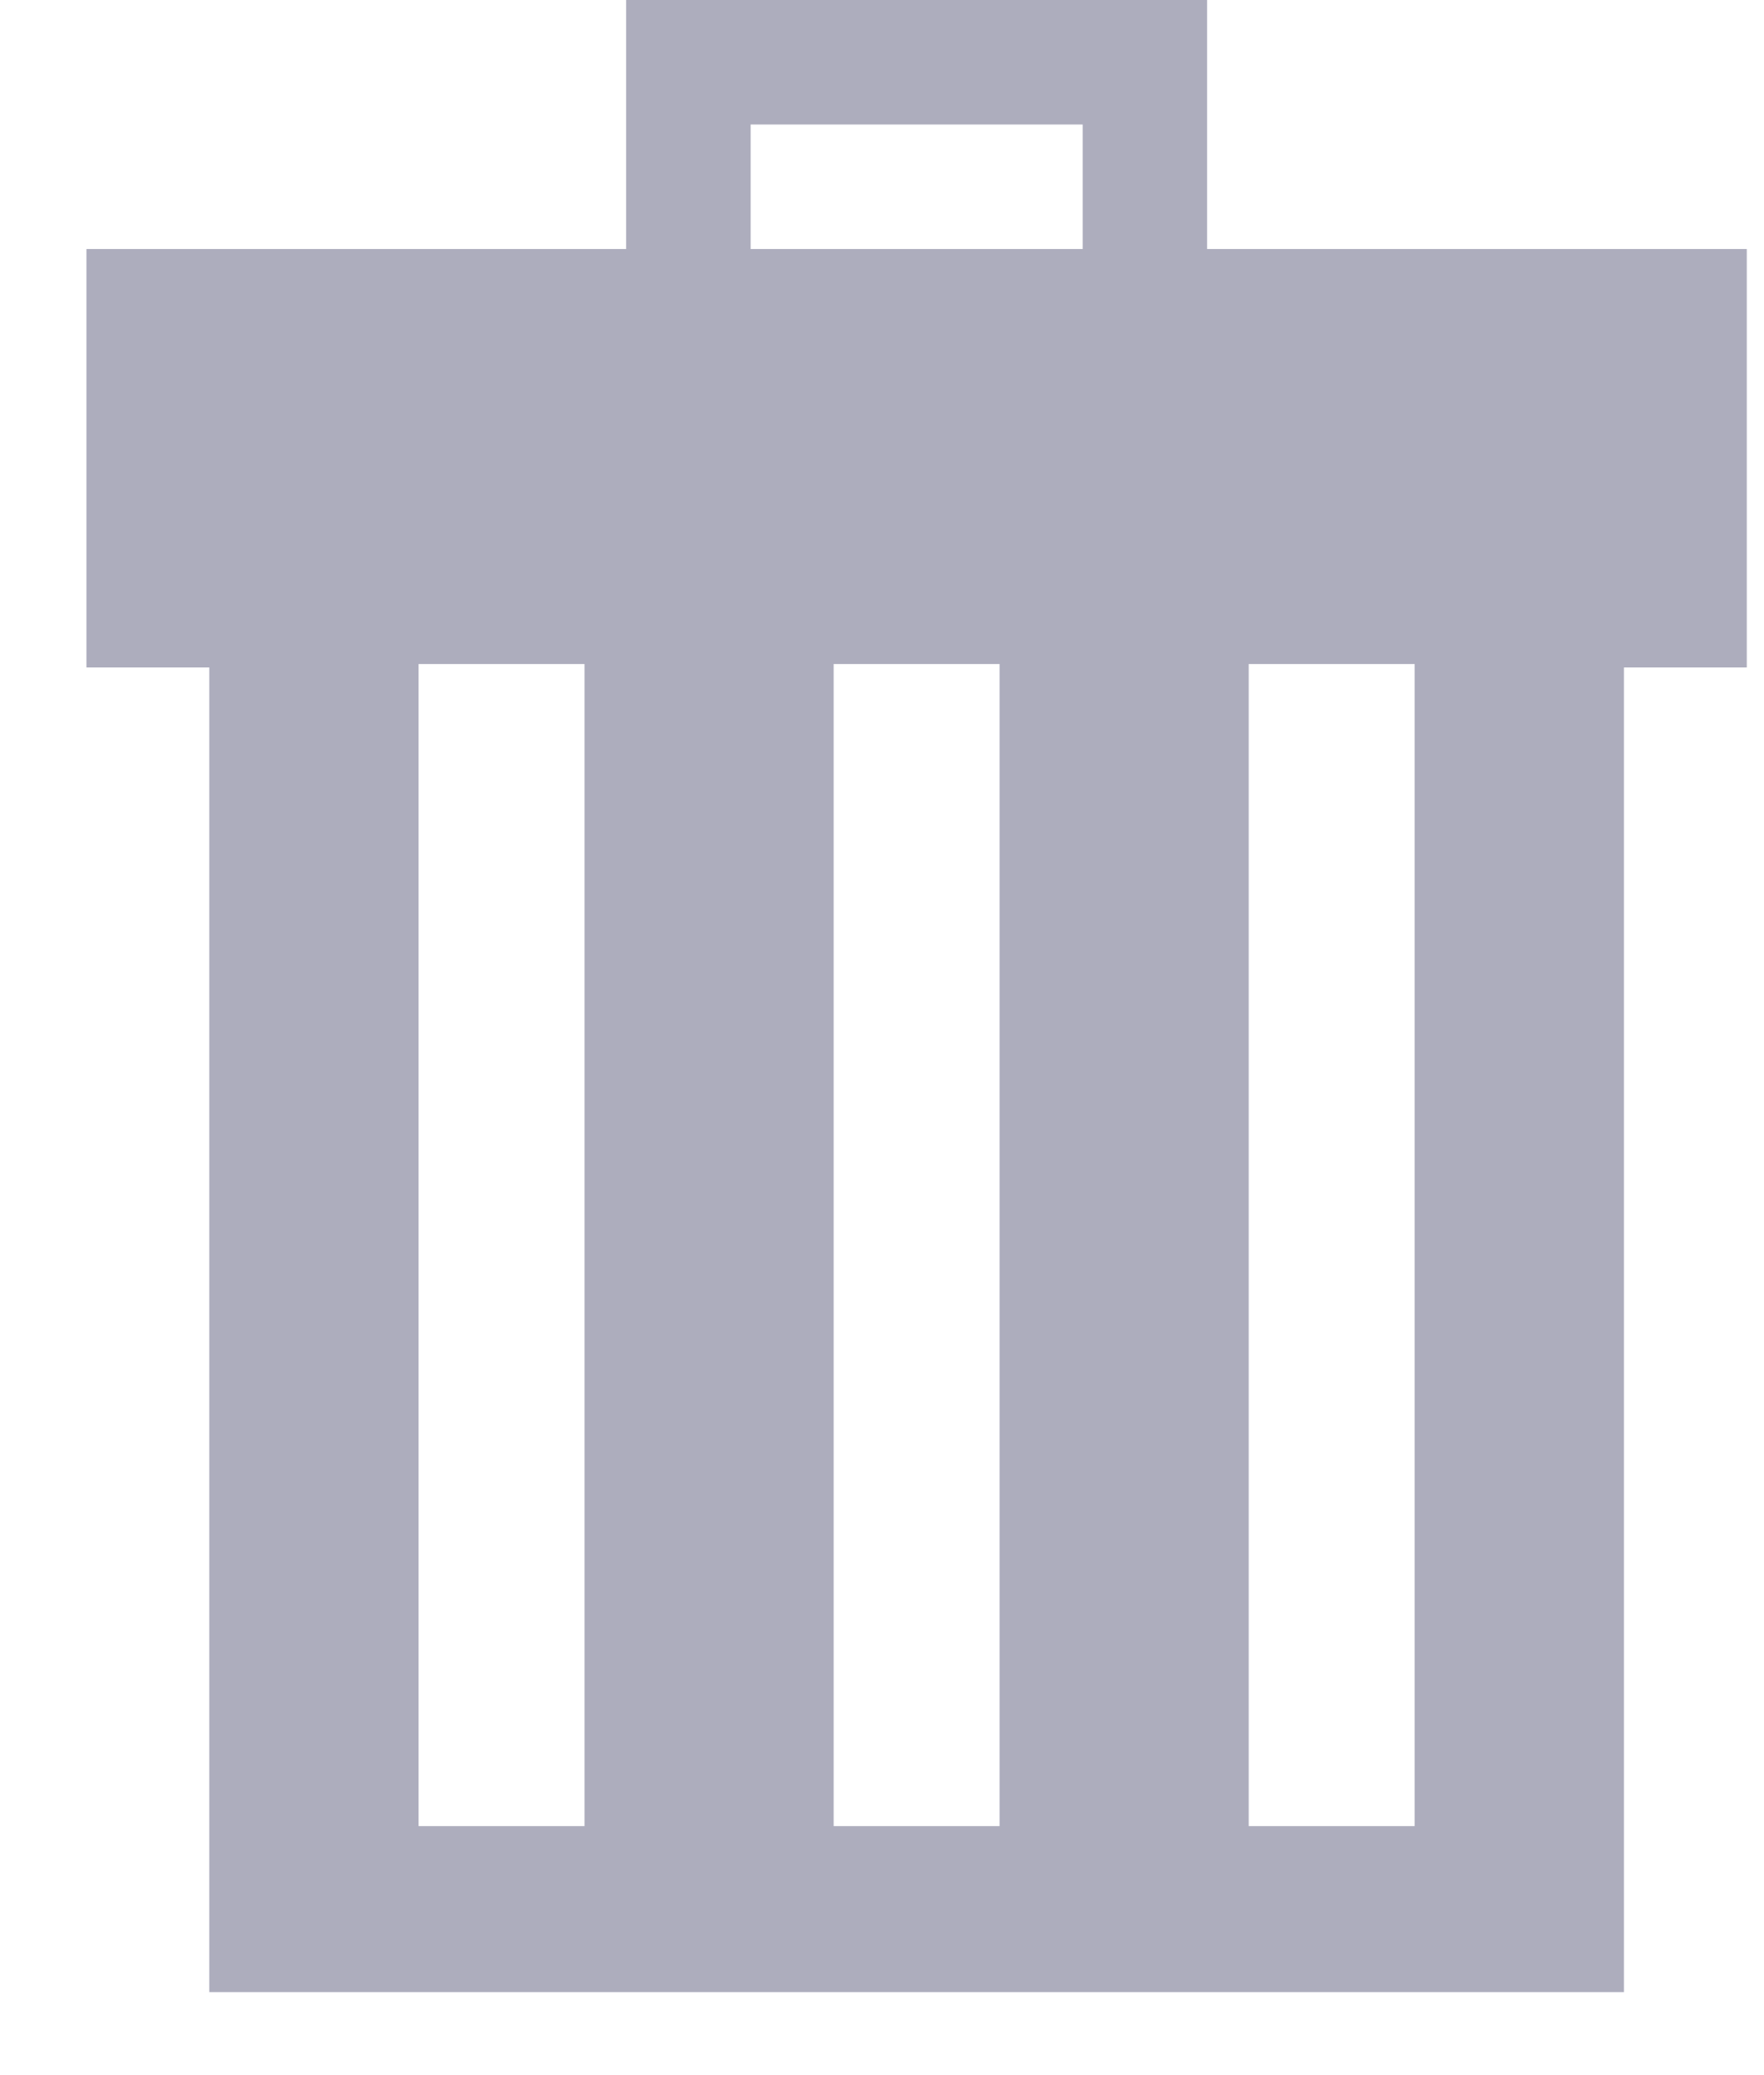 <svg width="17" height="20" viewBox="0 0 17 20" fill="none" xmlns="http://www.w3.org/2000/svg">
<path d="M11.633 2.4V1.2V0H10.434H7.234H6.034V1.2V2.4H0.833V6.433H2.017V19.2H15.65V6.433H16.834V2.4H11.633ZM5.633 17.6H4.034V6.4H5.633V17.6ZM9.633 17.6H8.034V6.4H9.633V17.6ZM7.234 2.4V1.2H10.434V2.4H7.234ZM13.633 17.6H12.034V6.4H13.633V17.6Z" fill="#ADADBD"/>
</svg>
